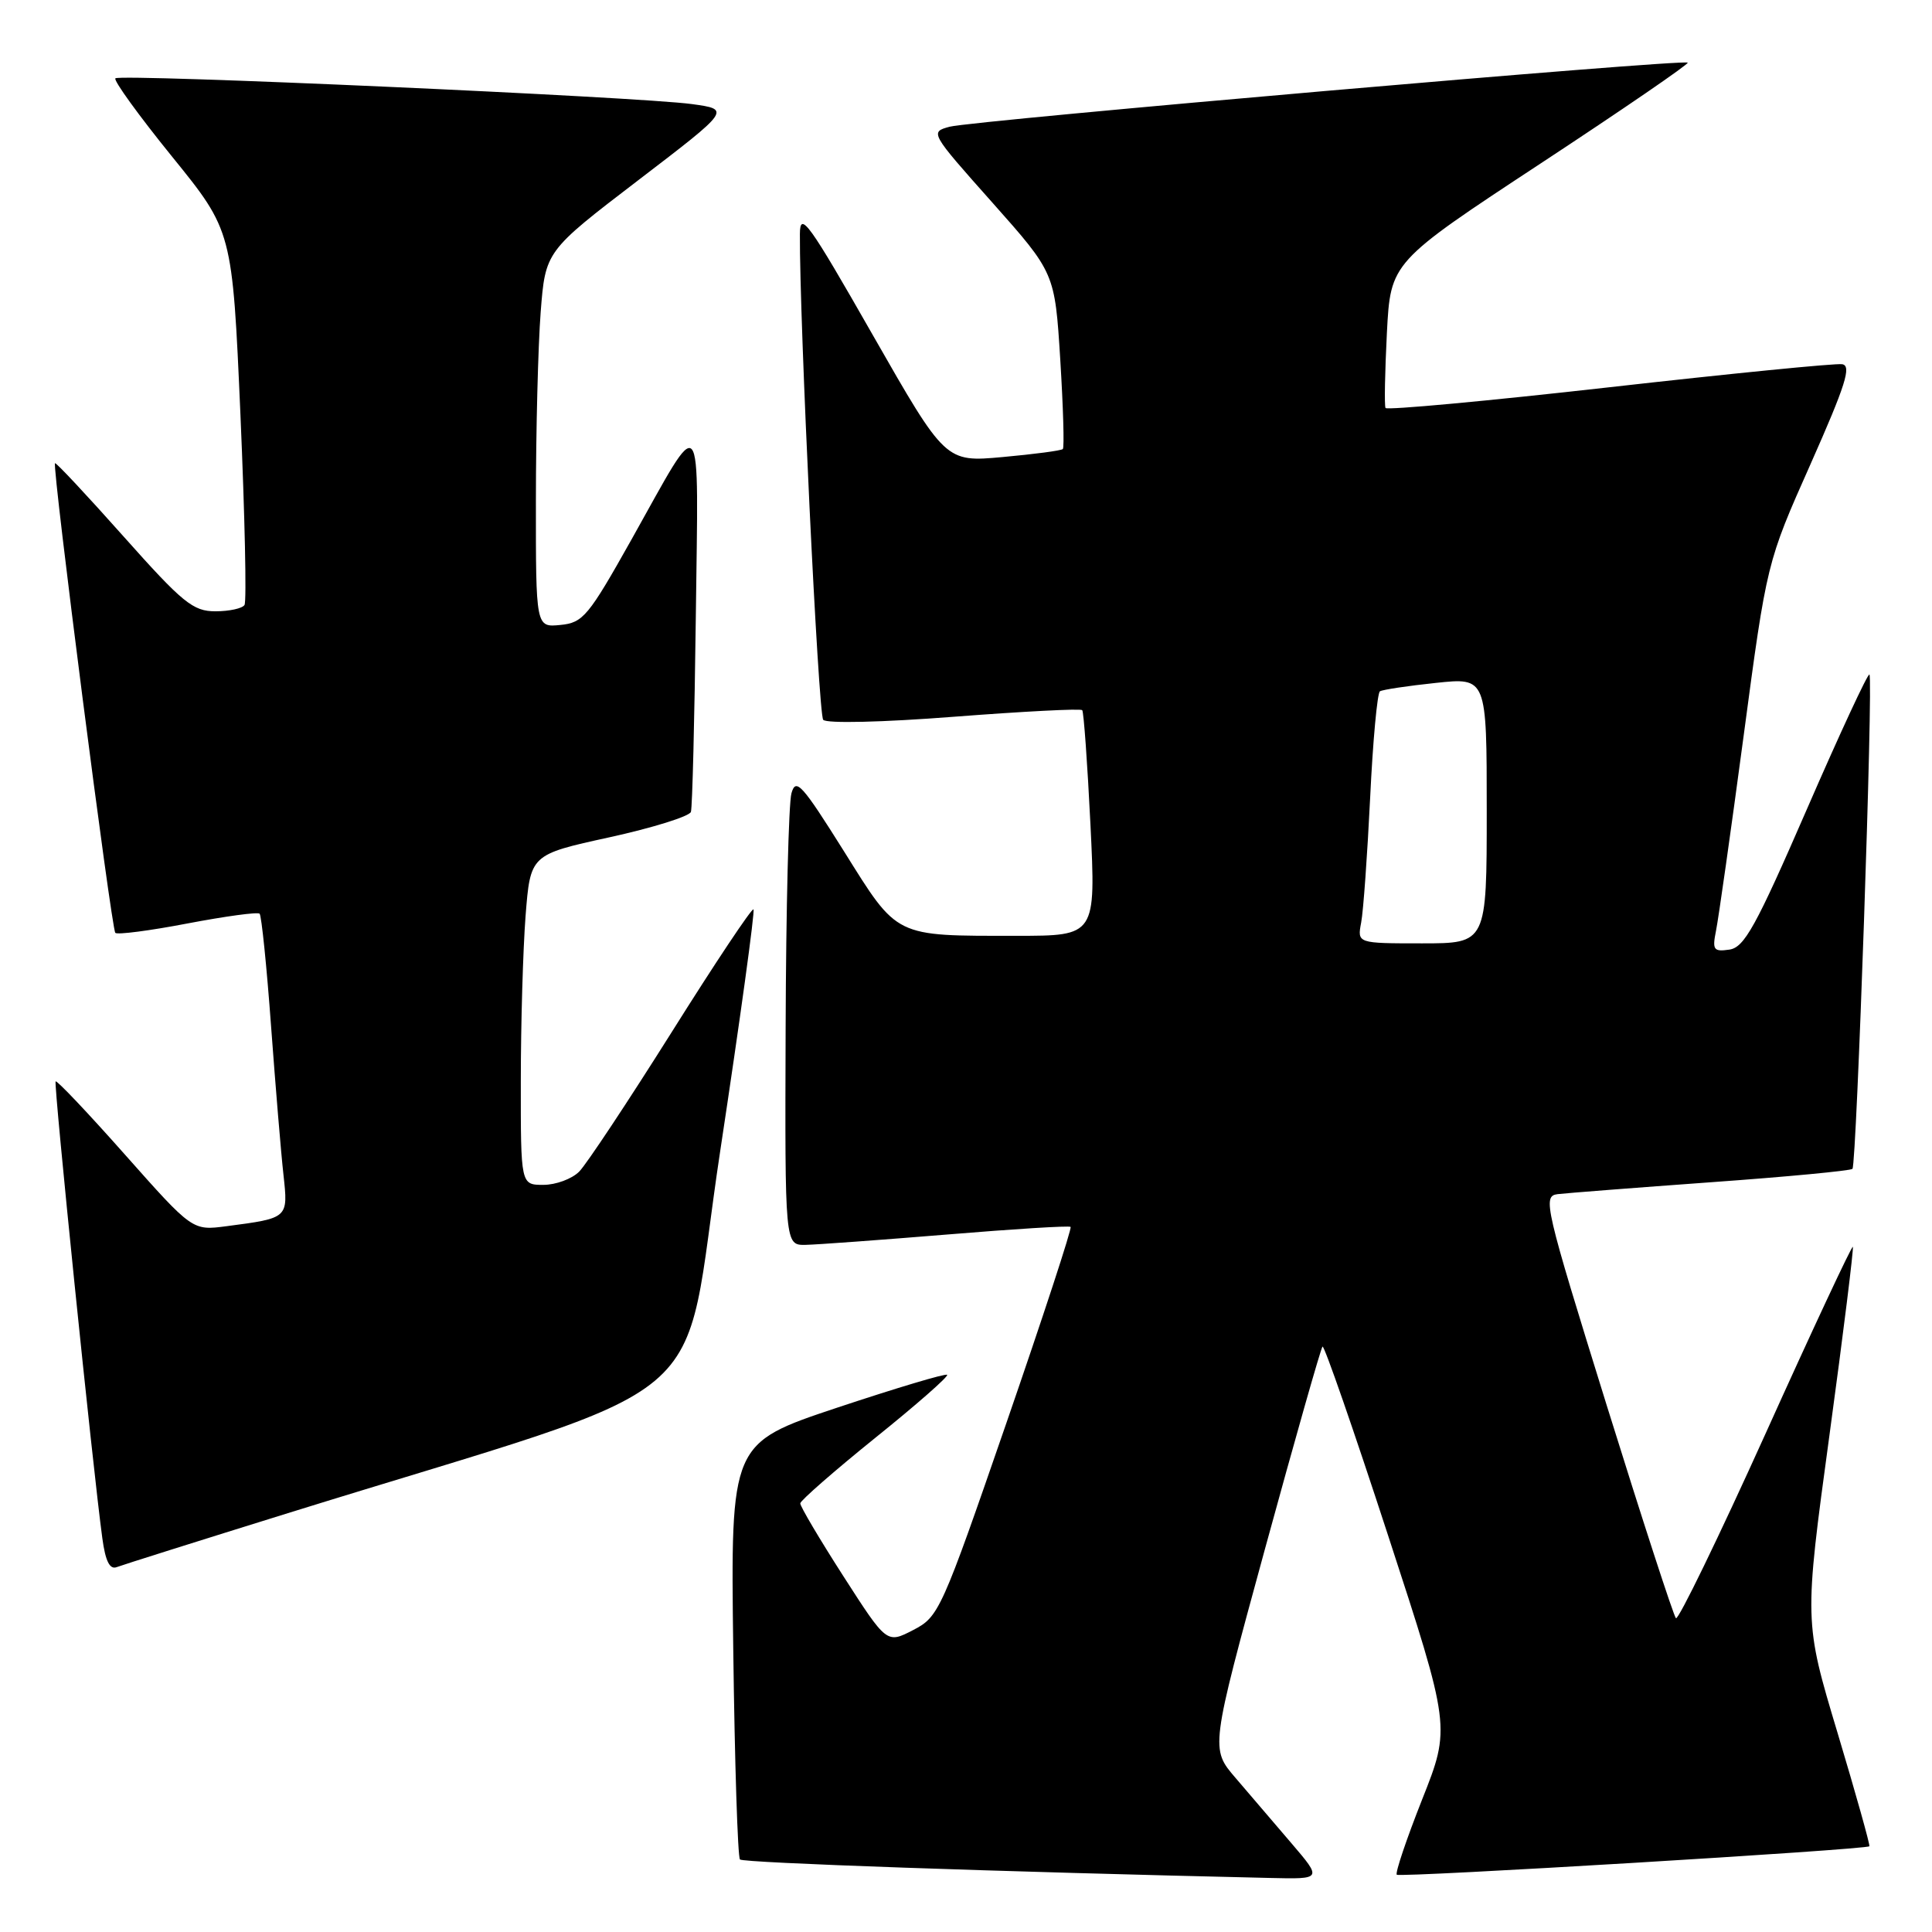 <?xml version="1.0" encoding="UTF-8" standalone="no"?>
<!DOCTYPE svg PUBLIC "-//W3C//DTD SVG 1.1//EN" "http://www.w3.org/Graphics/SVG/1.1/DTD/svg11.dtd" >
<svg xmlns="http://www.w3.org/2000/svg" xmlns:xlink="http://www.w3.org/1999/xlink" version="1.1" viewBox="0 0 256 256">
 <g >
 <path fill="currentColor"
d=" M 171.13 244.25 C 168.90 241.64 165.57 237.75 163.73 235.60 C 160.38 231.71 160.38 231.71 167.61 205.26 C 171.59 190.72 175.02 178.64 175.24 178.43 C 175.46 178.21 179.37 189.48 183.93 203.46 C 192.23 228.89 192.23 228.89 188.44 238.44 C 186.36 243.70 184.85 248.18 185.08 248.41 C 185.49 248.81 247.25 245.09 247.70 244.64 C 247.82 244.51 245.93 237.76 243.49 229.63 C 239.05 214.85 239.05 214.85 242.41 190.18 C 244.26 176.60 245.65 165.37 245.51 165.21 C 245.37 165.05 240.16 176.18 233.95 189.95 C 227.73 203.71 222.38 214.73 222.07 214.42 C 221.76 214.12 217.63 201.41 212.89 186.19 C 204.68 159.77 204.38 158.49 206.39 158.23 C 207.55 158.09 216.71 157.38 226.75 156.65 C 236.79 155.93 245.20 155.13 245.46 154.88 C 246.01 154.32 248.23 89.90 247.71 89.38 C 247.51 89.17 243.77 97.22 239.41 107.25 C 232.65 122.80 231.13 125.55 229.14 125.83 C 227.06 126.13 226.87 125.86 227.38 123.33 C 227.70 121.77 229.35 110.15 231.04 97.51 C 234.11 74.52 234.11 74.52 239.90 61.51 C 244.56 51.01 245.37 48.45 244.09 48.26 C 243.22 48.12 229.31 49.50 213.19 51.32 C 197.08 53.14 183.75 54.37 183.59 54.06 C 183.42 53.75 183.51 49.28 183.77 44.12 C 184.26 34.74 184.26 34.74 204.11 21.68 C 215.03 14.50 223.81 8.48 223.63 8.30 C 223.13 7.79 128.87 15.98 125.84 16.79 C 123.20 17.50 123.24 17.57 131.48 26.83 C 139.77 36.16 139.77 36.16 140.49 47.64 C 140.88 53.96 141.04 59.30 140.83 59.50 C 140.63 59.71 137.04 60.18 132.87 60.56 C 125.28 61.25 125.28 61.25 115.64 44.38 C 107.14 29.48 106.01 27.91 105.99 31.00 C 105.92 42.32 108.43 94.65 109.08 95.38 C 109.53 95.88 116.94 95.71 126.44 94.97 C 135.56 94.27 143.19 93.87 143.40 94.10 C 143.60 94.32 144.09 101.14 144.49 109.25 C 145.21 124.00 145.21 124.00 134.73 124.00 C 118.40 124.00 119.03 124.31 111.80 112.75 C 106.26 103.92 105.45 103.02 104.87 105.12 C 104.50 106.43 104.15 120.44 104.10 136.25 C 104.00 165.00 104.00 165.00 106.75 164.95 C 108.26 164.92 116.70 164.30 125.50 163.58 C 134.30 162.85 141.66 162.39 141.86 162.57 C 142.06 162.74 138.23 174.43 133.36 188.53 C 124.74 213.49 124.41 214.23 121.00 215.99 C 117.50 217.80 117.50 217.80 111.75 208.85 C 108.59 203.93 106.02 199.59 106.04 199.20 C 106.07 198.82 110.54 194.91 115.98 190.52 C 121.43 186.14 125.71 182.38 125.50 182.17 C 125.30 181.96 118.76 183.92 110.97 186.51 C 96.81 191.23 96.81 191.23 97.16 218.53 C 97.35 233.55 97.75 246.08 98.05 246.39 C 98.50 246.84 132.29 248.02 168.34 248.84 C 175.19 249.00 175.19 249.00 171.13 244.25 Z  M 38.15 200.50 C 96.83 182.27 90.05 187.96 95.44 152.46 C 98.07 135.10 100.05 120.72 99.84 120.50 C 99.63 120.29 94.74 127.62 88.98 136.80 C 83.21 145.97 77.71 154.27 76.75 155.24 C 75.79 156.21 73.65 157.00 72.00 157.00 C 69.00 157.00 69.00 157.00 69.01 143.25 C 69.01 135.69 69.30 125.84 69.64 121.37 C 70.28 113.24 70.28 113.24 80.74 110.95 C 86.49 109.69 91.35 108.17 91.55 107.58 C 91.74 106.98 92.03 95.33 92.20 81.67 C 92.54 53.41 93.30 54.32 83.67 71.50 C 77.96 81.67 77.26 82.52 74.25 82.81 C 71.00 83.13 71.00 83.13 71.01 66.31 C 71.01 57.07 71.30 45.85 71.64 41.39 C 72.27 33.29 72.27 33.29 84.56 23.89 C 96.84 14.50 96.84 14.50 91.67 13.79 C 84.68 12.83 15.91 9.75 15.29 10.38 C 15.02 10.65 18.39 15.31 22.79 20.74 C 30.79 30.61 30.79 30.61 31.86 54.96 C 32.44 68.36 32.69 79.69 32.40 80.16 C 32.12 80.62 30.38 81.00 28.54 81.00 C 25.58 81.00 24.22 79.90 16.36 71.07 C 11.50 65.61 7.42 61.25 7.29 61.38 C 6.88 61.78 14.76 123.09 15.28 123.61 C 15.55 123.88 19.86 123.32 24.86 122.36 C 29.86 121.41 34.16 120.82 34.40 121.07 C 34.65 121.32 35.34 128.04 35.92 136.01 C 36.51 143.98 37.24 152.82 37.56 155.66 C 38.19 161.44 38.24 161.40 30.00 162.48 C 25.50 163.07 25.50 163.07 16.59 153.03 C 11.69 147.50 7.54 143.12 7.37 143.29 C 7.09 143.58 12.28 194.46 13.56 203.83 C 13.97 206.86 14.54 208.01 15.47 207.65 C 16.20 207.37 26.41 204.15 38.15 200.50 Z  M 180.36 122.25 C 180.65 120.74 181.18 113.31 181.55 105.75 C 181.91 98.18 182.50 91.81 182.85 91.60 C 183.21 91.38 186.54 90.88 190.25 90.49 C 197.00 89.77 197.00 89.77 197.00 107.38 C 197.00 125.00 197.00 125.00 188.42 125.00 C 179.84 125.00 179.84 125.00 180.36 122.25 Z "/>
</g>
</svg>